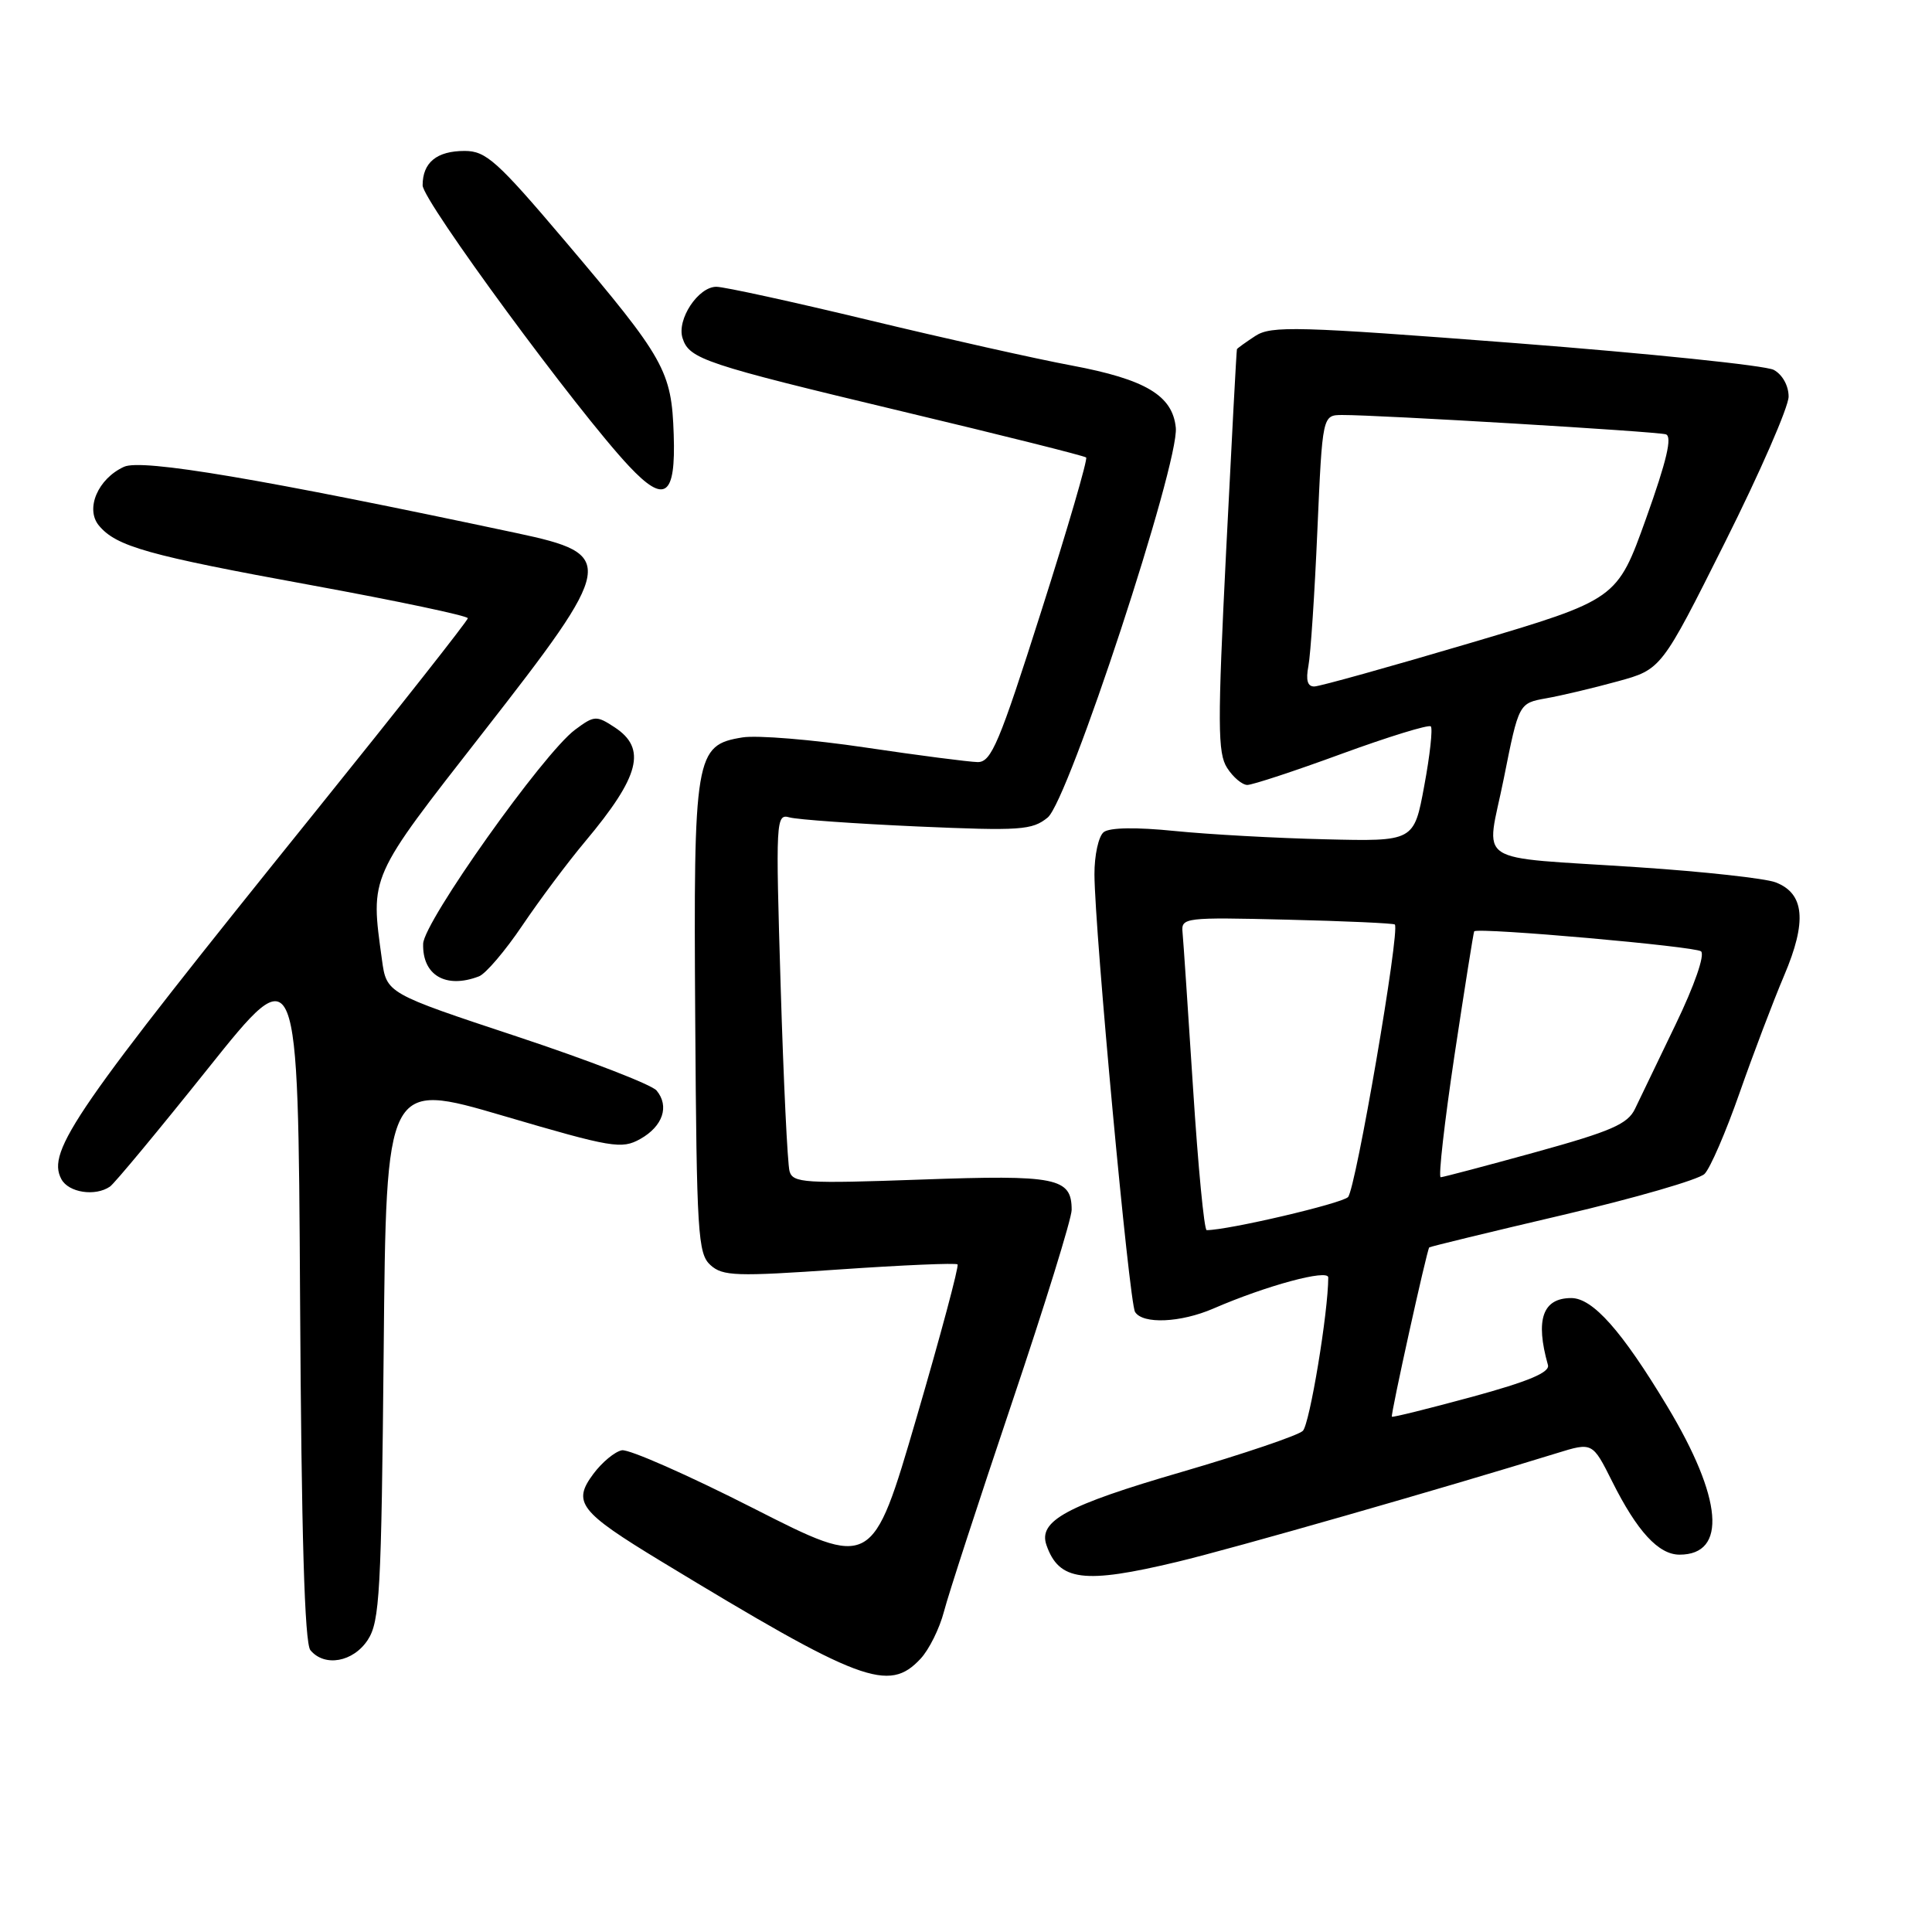 <?xml version="1.0" encoding="UTF-8" standalone="no"?>
<!DOCTYPE svg PUBLIC "-//W3C//DTD SVG 1.1//EN" "http://www.w3.org/Graphics/SVG/1.1/DTD/svg11.dtd" >
<svg xmlns="http://www.w3.org/2000/svg" xmlns:xlink="http://www.w3.org/1999/xlink" version="1.1" viewBox="0 0 256 256">
 <g >
 <path fill="currentColor"
d=" M 121.98 219.79 C 123.11 218.58 124.50 215.77 125.08 213.54 C 125.65 211.32 129.70 198.90 134.06 185.95 C 138.43 172.99 142.00 161.46 142.00 160.32 C 142.00 156.05 140.04 155.65 122.01 156.30 C 106.63 156.85 105.06 156.75 104.62 155.20 C 104.35 154.27 103.82 143.21 103.44 130.64 C 102.77 108.59 102.81 107.80 104.62 108.31 C 105.66 108.60 113.27 109.14 121.53 109.51 C 135.22 110.11 136.77 110.00 138.82 108.33 C 141.58 106.09 156.27 61.37 155.80 56.67 C 155.37 52.40 151.79 50.27 142.00 48.43 C 137.32 47.56 125.24 44.85 115.14 42.42 C 105.05 39.99 95.95 38.00 94.92 38.00 C 92.51 38.00 89.65 42.34 90.44 44.80 C 91.32 47.58 93.32 48.24 119.58 54.52 C 132.74 57.66 143.69 60.40 143.92 60.62 C 144.15 60.83 141.48 70.00 137.97 81.00 C 132.41 98.48 131.35 101.00 129.55 100.98 C 128.42 100.96 121.73 100.10 114.68 99.05 C 107.64 98.00 100.30 97.40 98.39 97.71 C 92.10 98.73 91.89 99.99 92.12 135.03 C 92.31 163.50 92.47 166.12 94.14 167.63 C 95.76 169.10 97.53 169.16 111.22 168.21 C 119.62 167.63 126.66 167.33 126.88 167.54 C 127.09 167.76 124.64 176.92 121.43 187.90 C 115.59 207.87 115.59 207.87 99.84 199.86 C 91.17 195.45 83.32 191.99 82.40 192.17 C 81.47 192.35 79.78 193.75 78.63 195.29 C 75.81 199.07 76.76 200.30 87.60 206.88 C 114.10 222.96 117.75 224.33 121.98 219.79 Z  M 48.73 217.30 C 50.32 214.86 50.53 211.04 50.84 178.95 C 51.17 143.30 51.17 143.30 66.68 147.85 C 81.11 152.09 82.37 152.30 84.84 150.92 C 87.83 149.24 88.73 146.58 87.00 144.50 C 86.35 143.72 78.04 140.51 68.52 137.35 C 51.22 131.62 51.22 131.62 50.61 127.17 C 49.07 115.94 48.81 116.53 64.00 97.07 C 81.60 74.53 81.78 73.47 68.47 70.64 C 34.71 63.46 18.80 60.77 16.44 61.85 C 12.98 63.42 11.27 67.41 13.10 69.63 C 15.41 72.41 19.56 73.58 41.25 77.54 C 52.66 79.63 61.99 81.60 61.99 81.92 C 61.98 82.24 52.91 93.75 41.83 107.50 C 9.84 147.20 6.15 152.53 8.13 156.24 C 9.08 158.03 12.62 158.57 14.57 157.23 C 15.16 156.83 21.01 149.78 27.57 141.57 C 39.50 126.64 39.50 126.64 39.76 171.98 C 39.94 203.43 40.36 217.73 41.13 218.66 C 43.01 220.92 46.80 220.24 48.73 217.30 Z  M 156.00 206.95 C 163.32 205.20 191.30 197.19 206.26 192.56 C 211.01 191.09 211.01 191.09 213.62 196.30 C 216.93 202.92 219.77 206.00 222.55 206.00 C 228.89 206.00 228.26 198.53 220.90 186.31 C 214.90 176.34 211.05 172.00 208.20 172.00 C 204.41 172.00 203.41 174.85 205.11 180.87 C 205.39 181.85 202.53 183.05 195.05 185.09 C 189.30 186.65 184.52 187.84 184.43 187.72 C 184.24 187.48 189.07 165.63 189.38 165.29 C 189.49 165.18 197.43 163.25 207.04 161.00 C 216.64 158.75 225.11 156.30 225.86 155.55 C 226.61 154.81 228.69 149.99 230.49 144.85 C 232.29 139.71 234.95 132.70 236.40 129.28 C 239.46 122.10 239.12 118.38 235.26 116.91 C 233.89 116.39 225.74 115.49 217.14 114.92 C 194.71 113.42 196.92 114.88 199.27 103.11 C 201.25 93.18 201.25 93.18 204.87 92.53 C 206.87 92.18 211.12 91.17 214.32 90.29 C 220.14 88.70 220.14 88.70 228.57 71.86 C 233.21 62.60 237.00 53.91 237.00 52.55 C 237.00 51.11 236.18 49.63 235.03 49.01 C 233.94 48.43 218.57 46.84 200.86 45.47 C 171.78 43.23 168.44 43.14 166.33 44.52 C 165.05 45.36 163.95 46.15 163.90 46.27 C 163.84 46.40 163.20 58.42 162.47 73.00 C 161.32 96.00 161.34 99.80 162.60 101.75 C 163.39 102.99 164.60 104.00 165.27 104.01 C 165.95 104.01 171.58 102.16 177.79 99.88 C 184.00 97.61 189.31 95.98 189.59 96.25 C 189.86 96.53 189.48 100.07 188.72 104.13 C 187.36 111.50 187.36 111.50 175.58 111.21 C 169.10 111.06 160.13 110.56 155.65 110.11 C 150.54 109.59 147.03 109.65 146.25 110.26 C 145.56 110.80 145.01 113.33 145.02 115.87 C 145.06 123.42 149.62 172.58 150.40 173.84 C 151.42 175.49 156.43 175.27 160.78 173.39 C 167.78 170.35 176.00 168.13 176.00 169.27 C 176.00 173.86 173.54 188.72 172.63 189.60 C 172.01 190.20 164.77 192.65 156.55 195.05 C 141.32 199.48 137.55 201.53 138.66 204.73 C 140.32 209.50 143.60 209.92 156.00 206.95 Z  M 63.47 129.37 C 64.36 129.03 66.95 125.99 69.22 122.62 C 71.49 119.26 75.23 114.25 77.54 111.50 C 84.79 102.85 85.73 99.18 81.44 96.37 C 79.02 94.78 78.74 94.80 76.19 96.70 C 71.98 99.84 56.16 122.13 56.07 125.05 C 55.95 129.23 59.08 131.06 63.47 129.37 Z  M 89.27 57.58 C 88.99 49.13 88.11 47.56 74.88 31.95 C 65.87 21.32 64.39 20.00 61.57 20.00 C 57.87 20.00 56.00 21.53 56.00 24.56 C 56.00 26.60 76.54 54.54 83.36 61.78 C 88.10 66.82 89.55 65.79 89.27 57.58 Z  M 158.09 144.25 C 157.42 133.94 156.80 124.60 156.69 123.51 C 156.51 121.59 157.02 121.53 170.50 121.86 C 178.20 122.04 184.64 122.34 184.82 122.50 C 185.55 123.20 179.64 157.59 178.62 158.62 C 177.74 159.49 162.73 163.00 159.89 163.00 C 159.56 163.00 158.75 154.56 158.09 144.25 Z  M 192.74 139.75 C 194.09 130.81 195.26 123.45 195.34 123.40 C 196.11 122.88 224.72 125.41 225.40 126.06 C 225.92 126.55 224.52 130.58 222.05 135.70 C 219.71 140.54 217.28 145.59 216.65 146.92 C 215.69 148.94 213.52 149.89 203.50 152.66 C 196.90 154.48 191.23 155.98 190.90 155.99 C 190.57 155.99 191.40 148.69 192.74 139.75 Z  M 173.37 88.25 C 173.66 86.74 174.20 78.64 174.56 70.25 C 175.23 55.00 175.23 55.00 177.86 54.99 C 182.59 54.97 219.47 57.17 220.73 57.55 C 221.61 57.82 220.85 61.05 218.12 68.68 C 214.27 79.43 214.27 79.43 194.89 85.18 C 184.22 88.34 174.90 90.94 174.17 90.96 C 173.25 90.99 173.01 90.14 173.37 88.25 Z "/>
</g>
</svg>